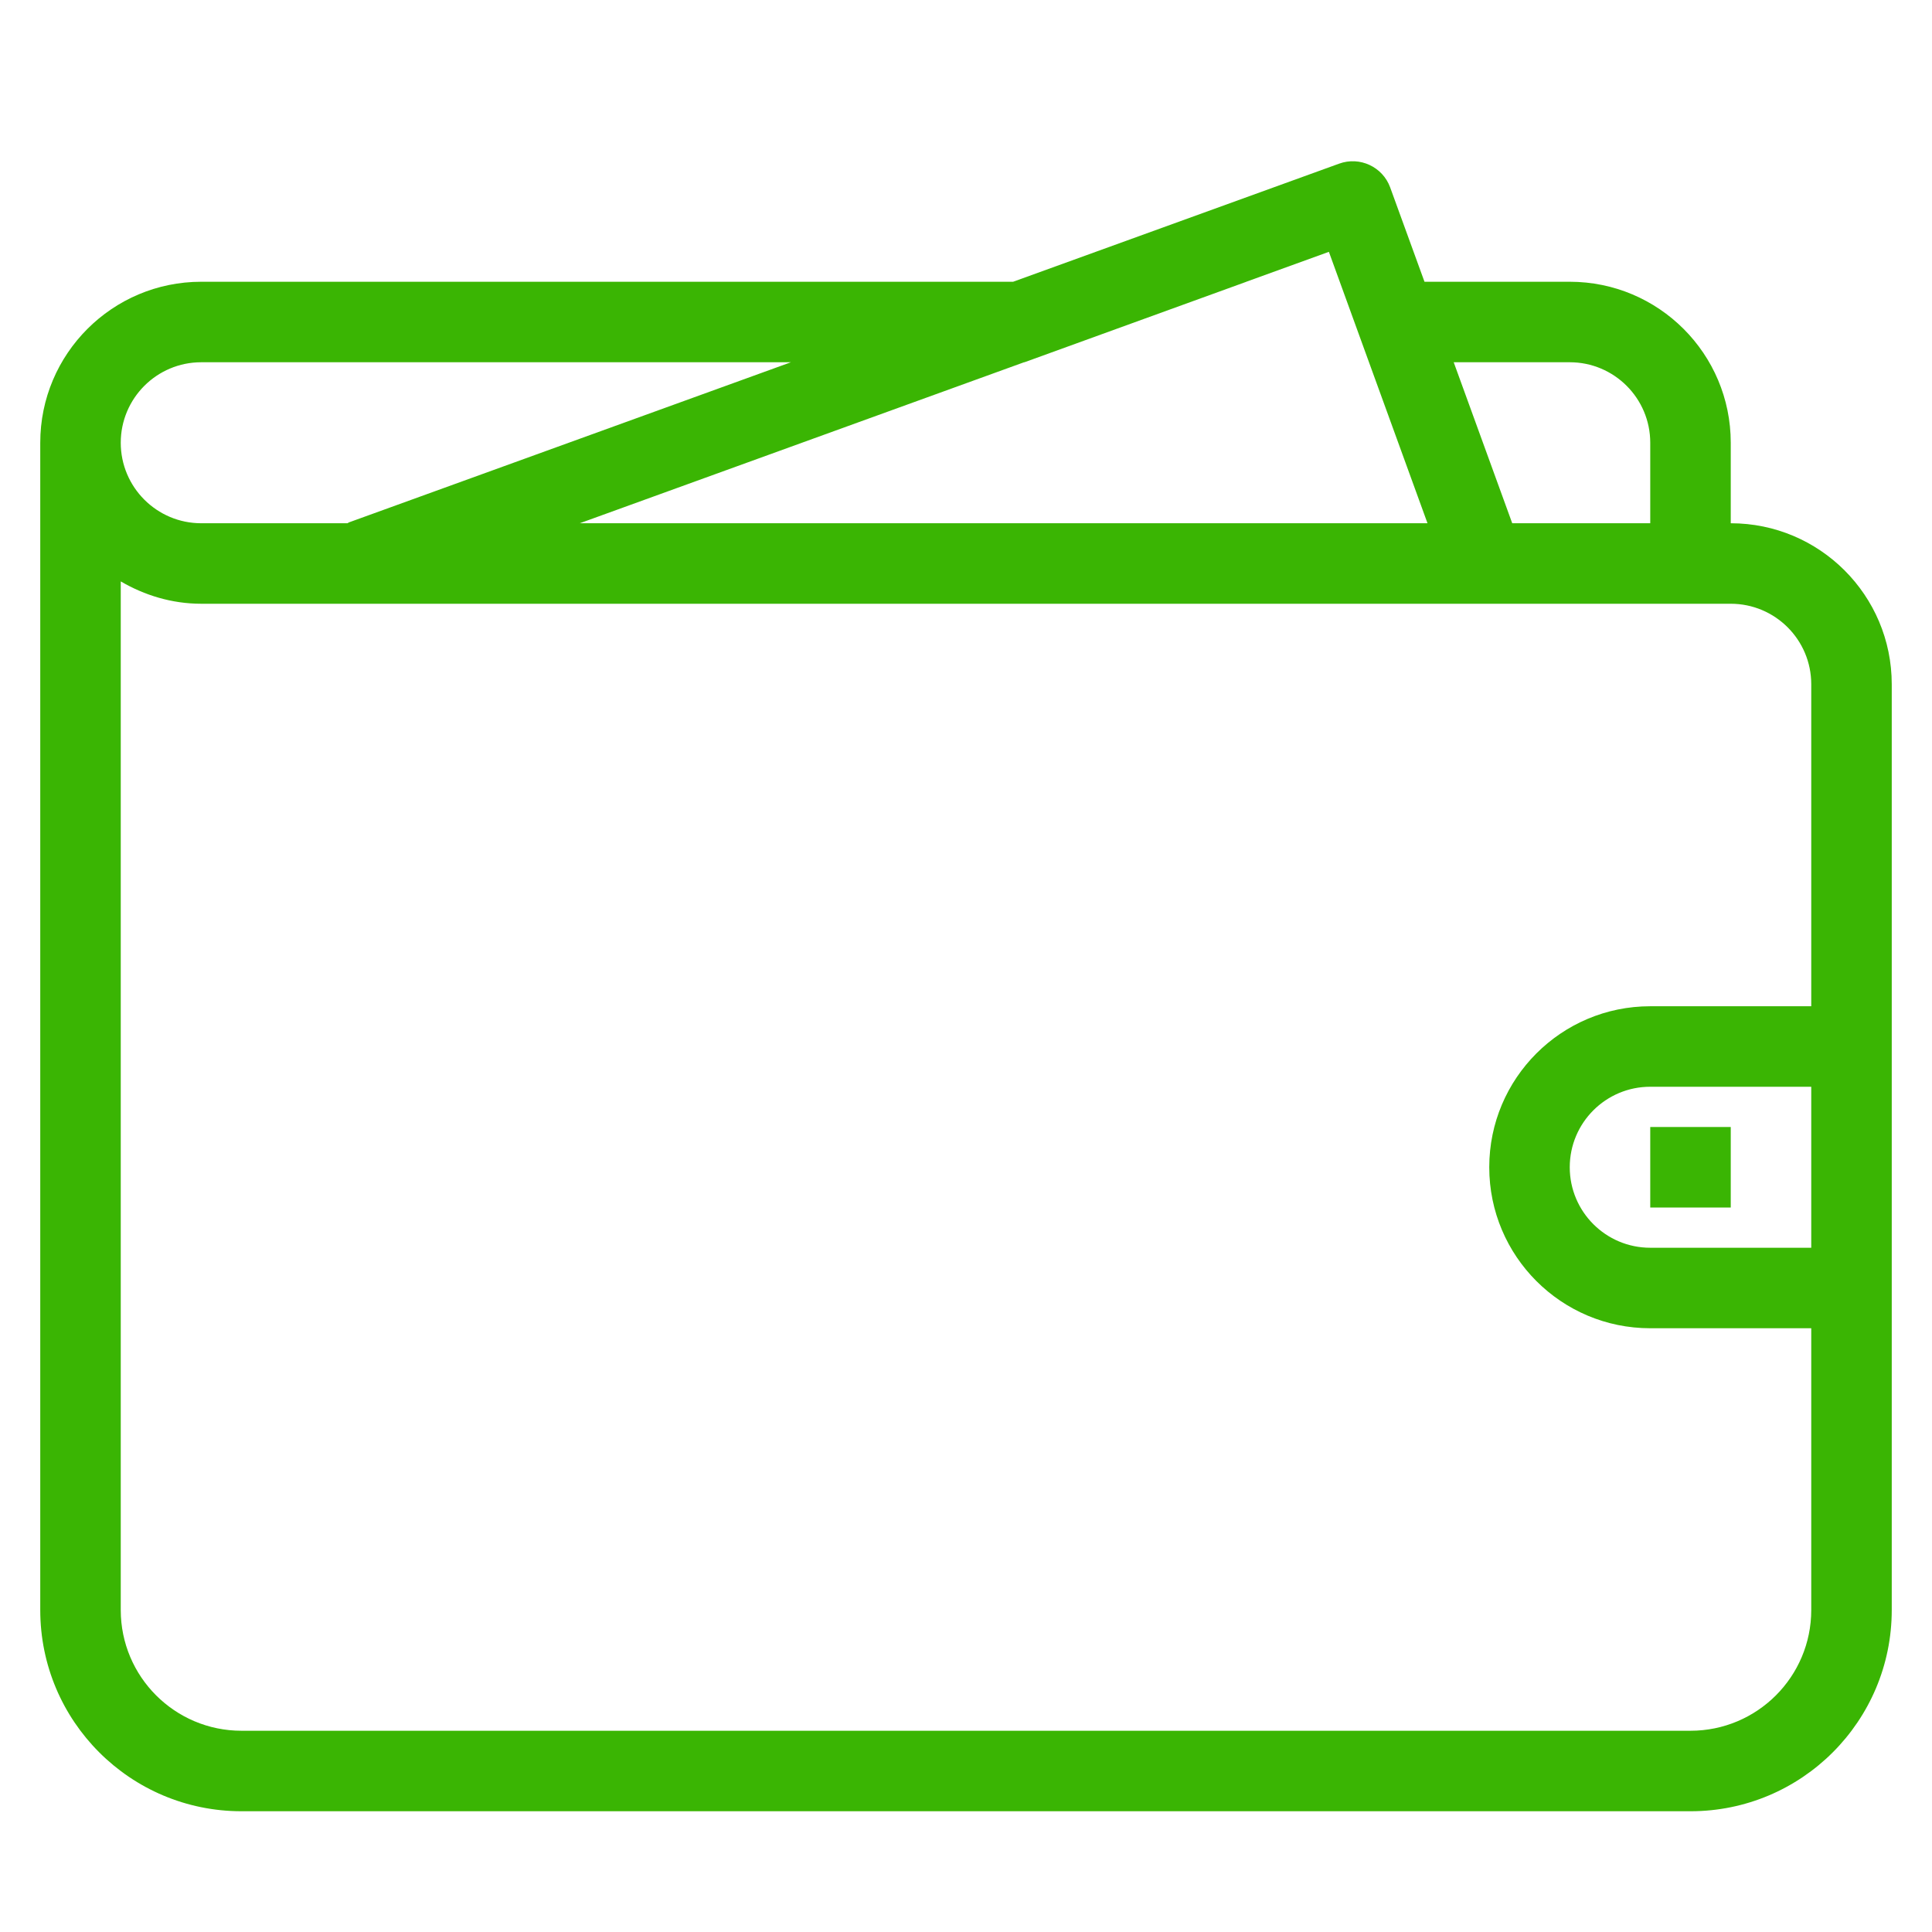 <svg width="512" height="512" viewBox="0 0 512 512" fill="none" xmlns="http://www.w3.org/2000/svg">
<path fill-rule="evenodd" clip-rule="evenodd" d="M501.333 426.667C501.333 456.128 477.461 480 448 480H64C34.539 480 10.667 456.128 10.667 426.667V117.333C10.667 93.771 29.771 74.667 53.333 74.667H268.491L354.88 43.371C360.352 41.376 366.411 44.203 368.405 49.653L377.504 74.667H416C439.563 74.667 458.667 93.771 458.667 117.333V138.667C482.229 138.667 501.333 157.771 501.333 181.333V426.667ZM53.333 96C41.557 96 32 105.557 32 117.333C32 129.109 41.557 138.667 53.333 138.667H90.08H92.096C92.235 138.613 92.32 138.496 92.459 138.443L209.6 96H53.333ZM363.499 97.931L352.171 66.741H352.16L330.283 74.667H330.315L271.499 96H271.392L153.643 138.667H378.304L363.499 97.931ZM437.333 117.333C437.333 105.557 427.776 96 416 96H385.248L400.757 138.667H437.333V117.333ZM458.667 160H53.333C45.525 160 38.293 157.749 32 154.08V426.667C32 444.341 46.336 458.667 64 458.667H448C465.675 458.667 480 444.341 480 426.667V352H437.333C413.771 352 394.667 332.896 394.667 309.333C394.667 285.771 413.771 266.667 437.333 266.667H480V181.333C480 169.557 470.443 160 458.667 160ZM480 330.667V288H437.333C425.557 288 416 297.557 416 309.333C416 321.109 425.557 330.667 437.333 330.667H480ZM437.333 298.667H458.667V320H437.333V298.667Z" fill="#3AB503"/>
</svg>
